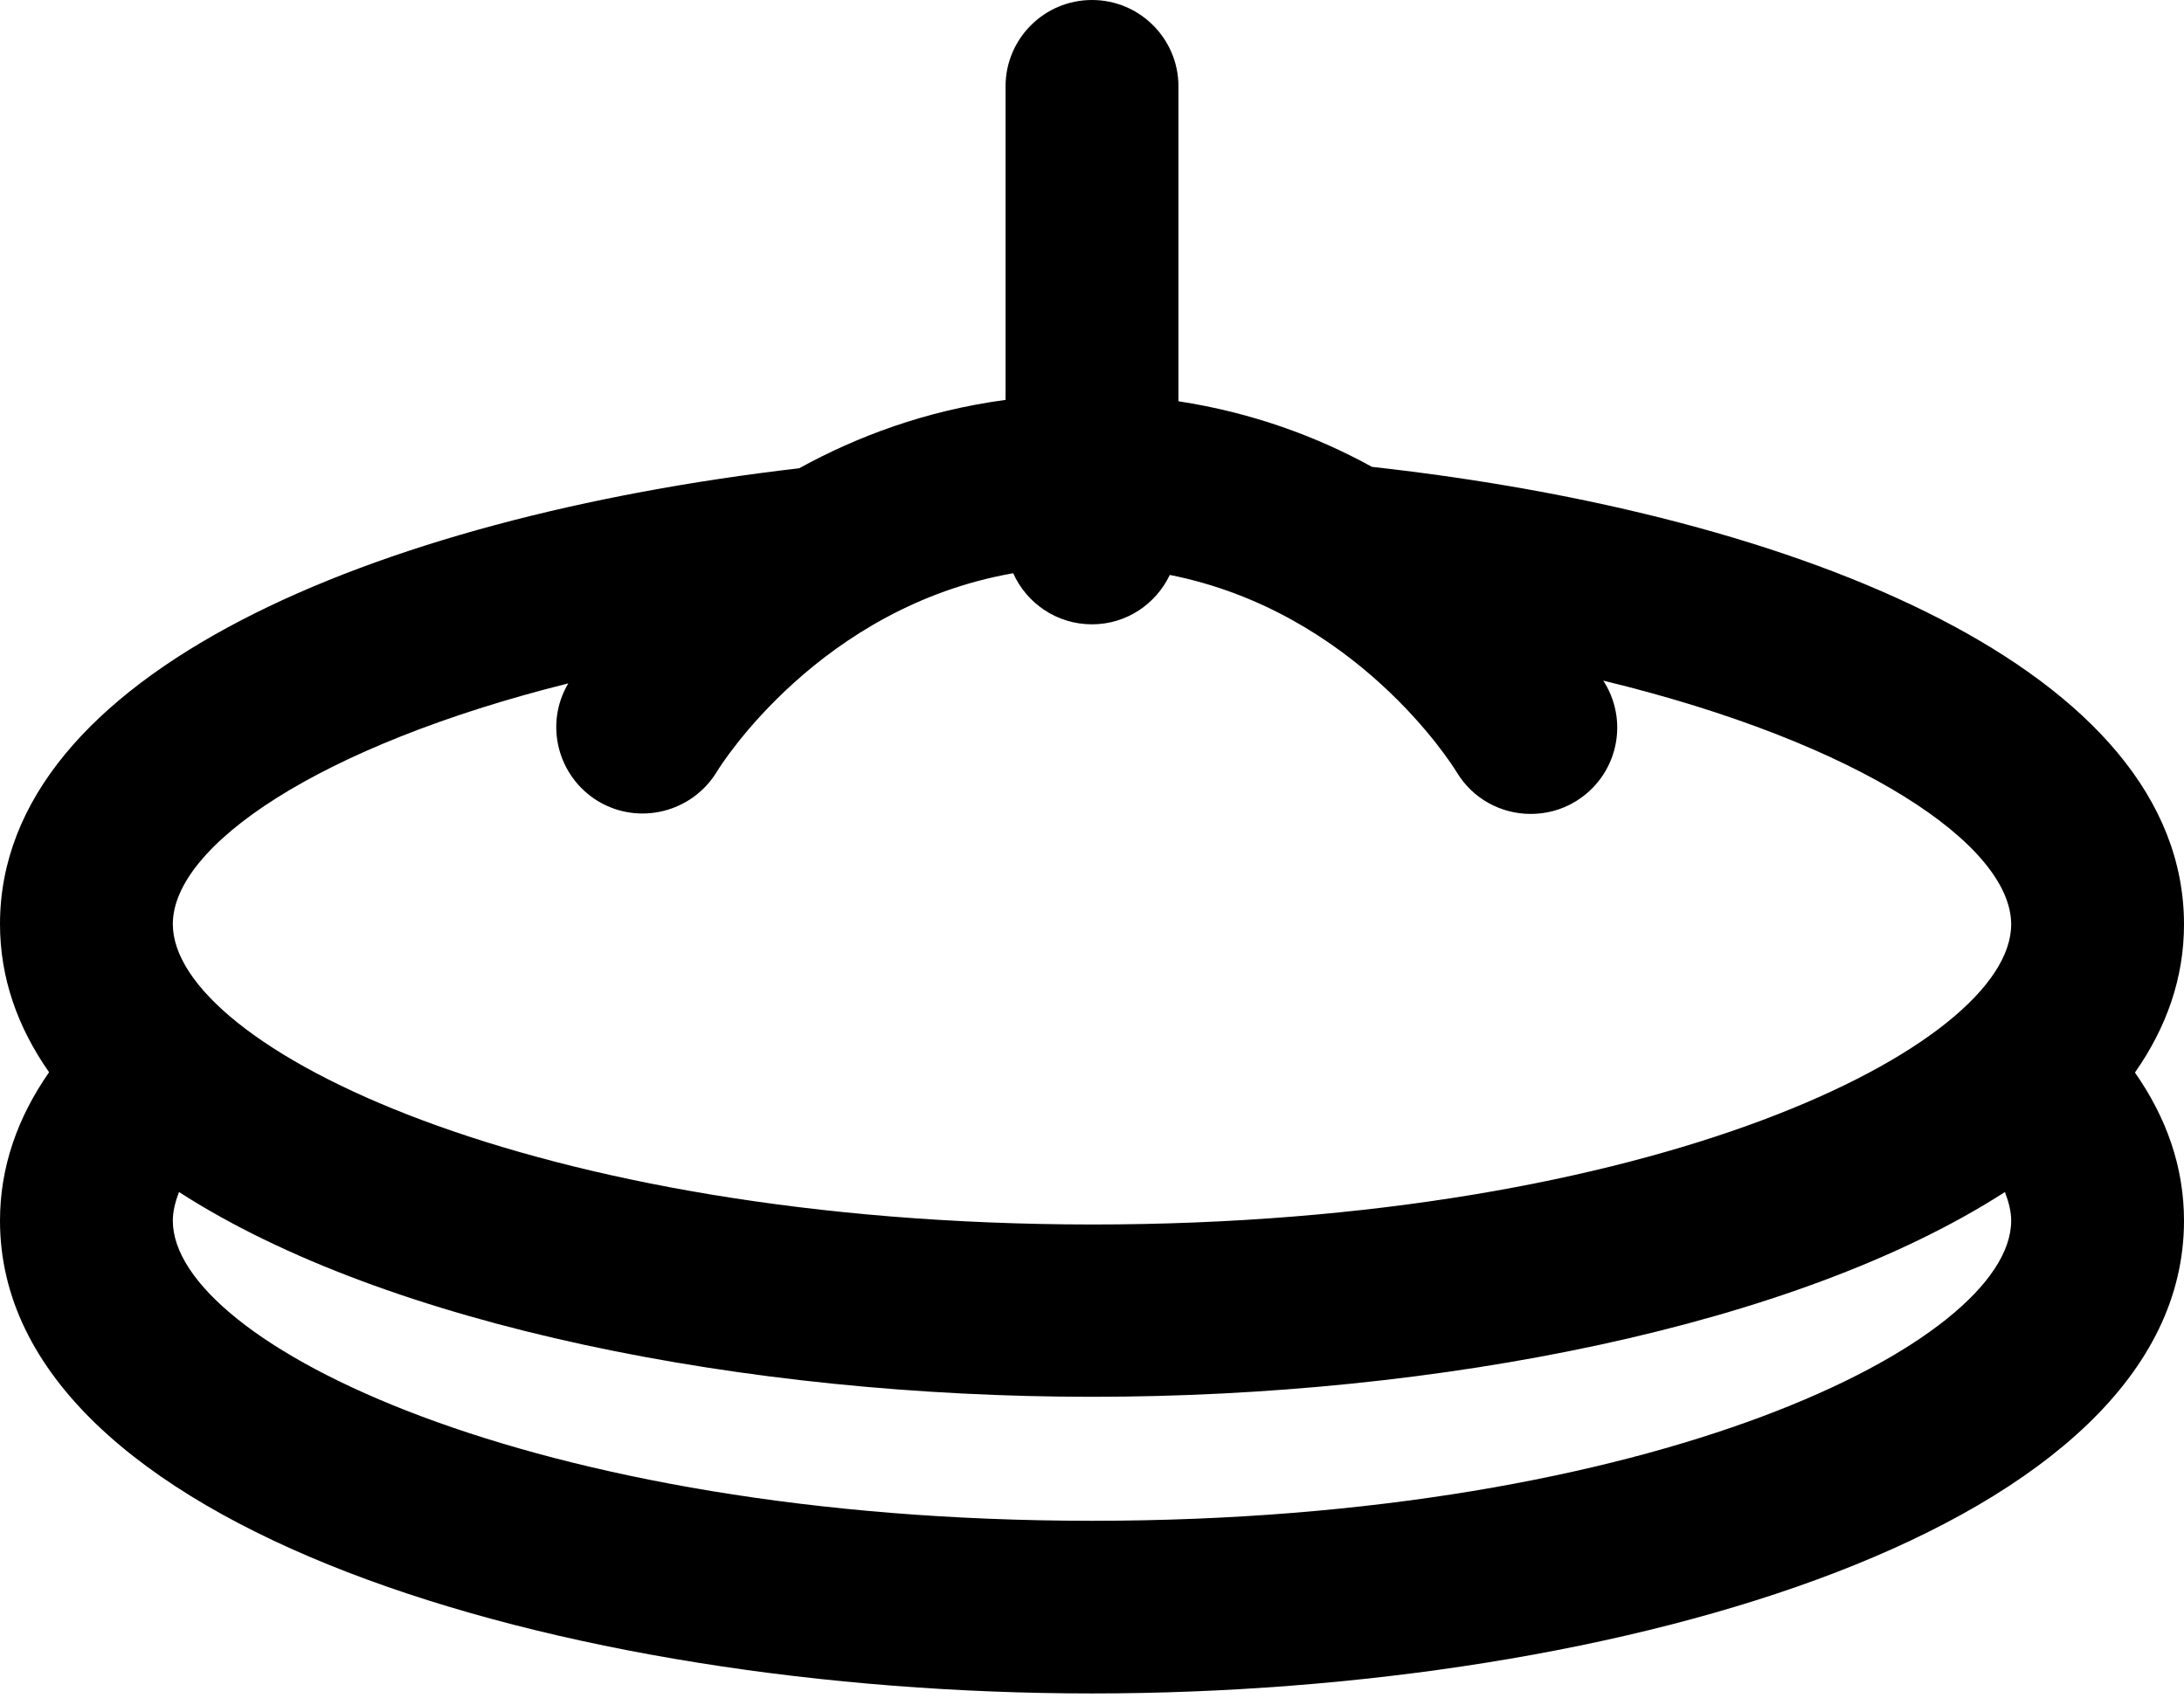 <svg width="45" height="35" viewBox="0 0 45 35" fill="none" xmlns="http://www.w3.org/2000/svg">
<g clip-path="url(#clip0)">
<path d="M28.269 9.621C27.144 9.002 25.812 8.504 24.281 8.269V1.779C24.281 0.797 23.483 0 22.5 0C21.517 0 20.719 0.797 20.719 1.779V8.241C19.074 8.461 17.657 8.995 16.467 9.65C7.707 10.667 0 13.884 0 19.043C0 20.153 0.363 21.171 1.011 22.096C0.363 23.028 0 24.046 0 25.156C0 31.482 11.595 34.898 22.5 34.898C33.405 34.898 45 31.482 45 25.156C45 24.046 44.637 23.028 43.989 22.103C44.637 21.178 45 20.16 45 19.05C45 13.834 37.137 10.603 28.269 9.621ZM41.439 25.156C41.439 27.675 34.06 31.34 22.5 31.34C10.94 31.34 3.561 27.675 3.561 25.156C3.561 24.964 3.611 24.765 3.689 24.565C7.977 27.333 15.385 28.785 22.5 28.785C29.615 28.785 37.016 27.333 41.31 24.565C41.389 24.772 41.439 24.964 41.439 25.156ZM3.561 19.043C3.561 17.435 6.553 15.371 11.709 14.083C11.211 14.923 11.489 16.004 12.322 16.51C13.162 17.015 14.252 16.744 14.765 15.912C14.857 15.755 16.902 12.51 20.876 11.813C21.154 12.432 21.773 12.866 22.5 12.866C23.212 12.866 23.818 12.446 24.103 11.848C27.942 12.61 29.915 15.748 30.014 15.912C30.349 16.467 30.933 16.773 31.538 16.773C31.852 16.773 32.165 16.695 32.45 16.524C33.298 16.019 33.575 14.93 33.07 14.083C33.063 14.076 33.048 14.047 33.034 14.026C38.348 15.314 41.439 17.421 41.439 19.05C41.439 21.569 34.06 25.234 22.5 25.234C10.94 25.227 3.561 21.569 3.561 19.043Z" fill="black"/>
</g>
<defs>
<clipPath id="clip0">
<rect width="45" height="34.898" fill="white"/>
</clipPath>
</defs>
</svg>
